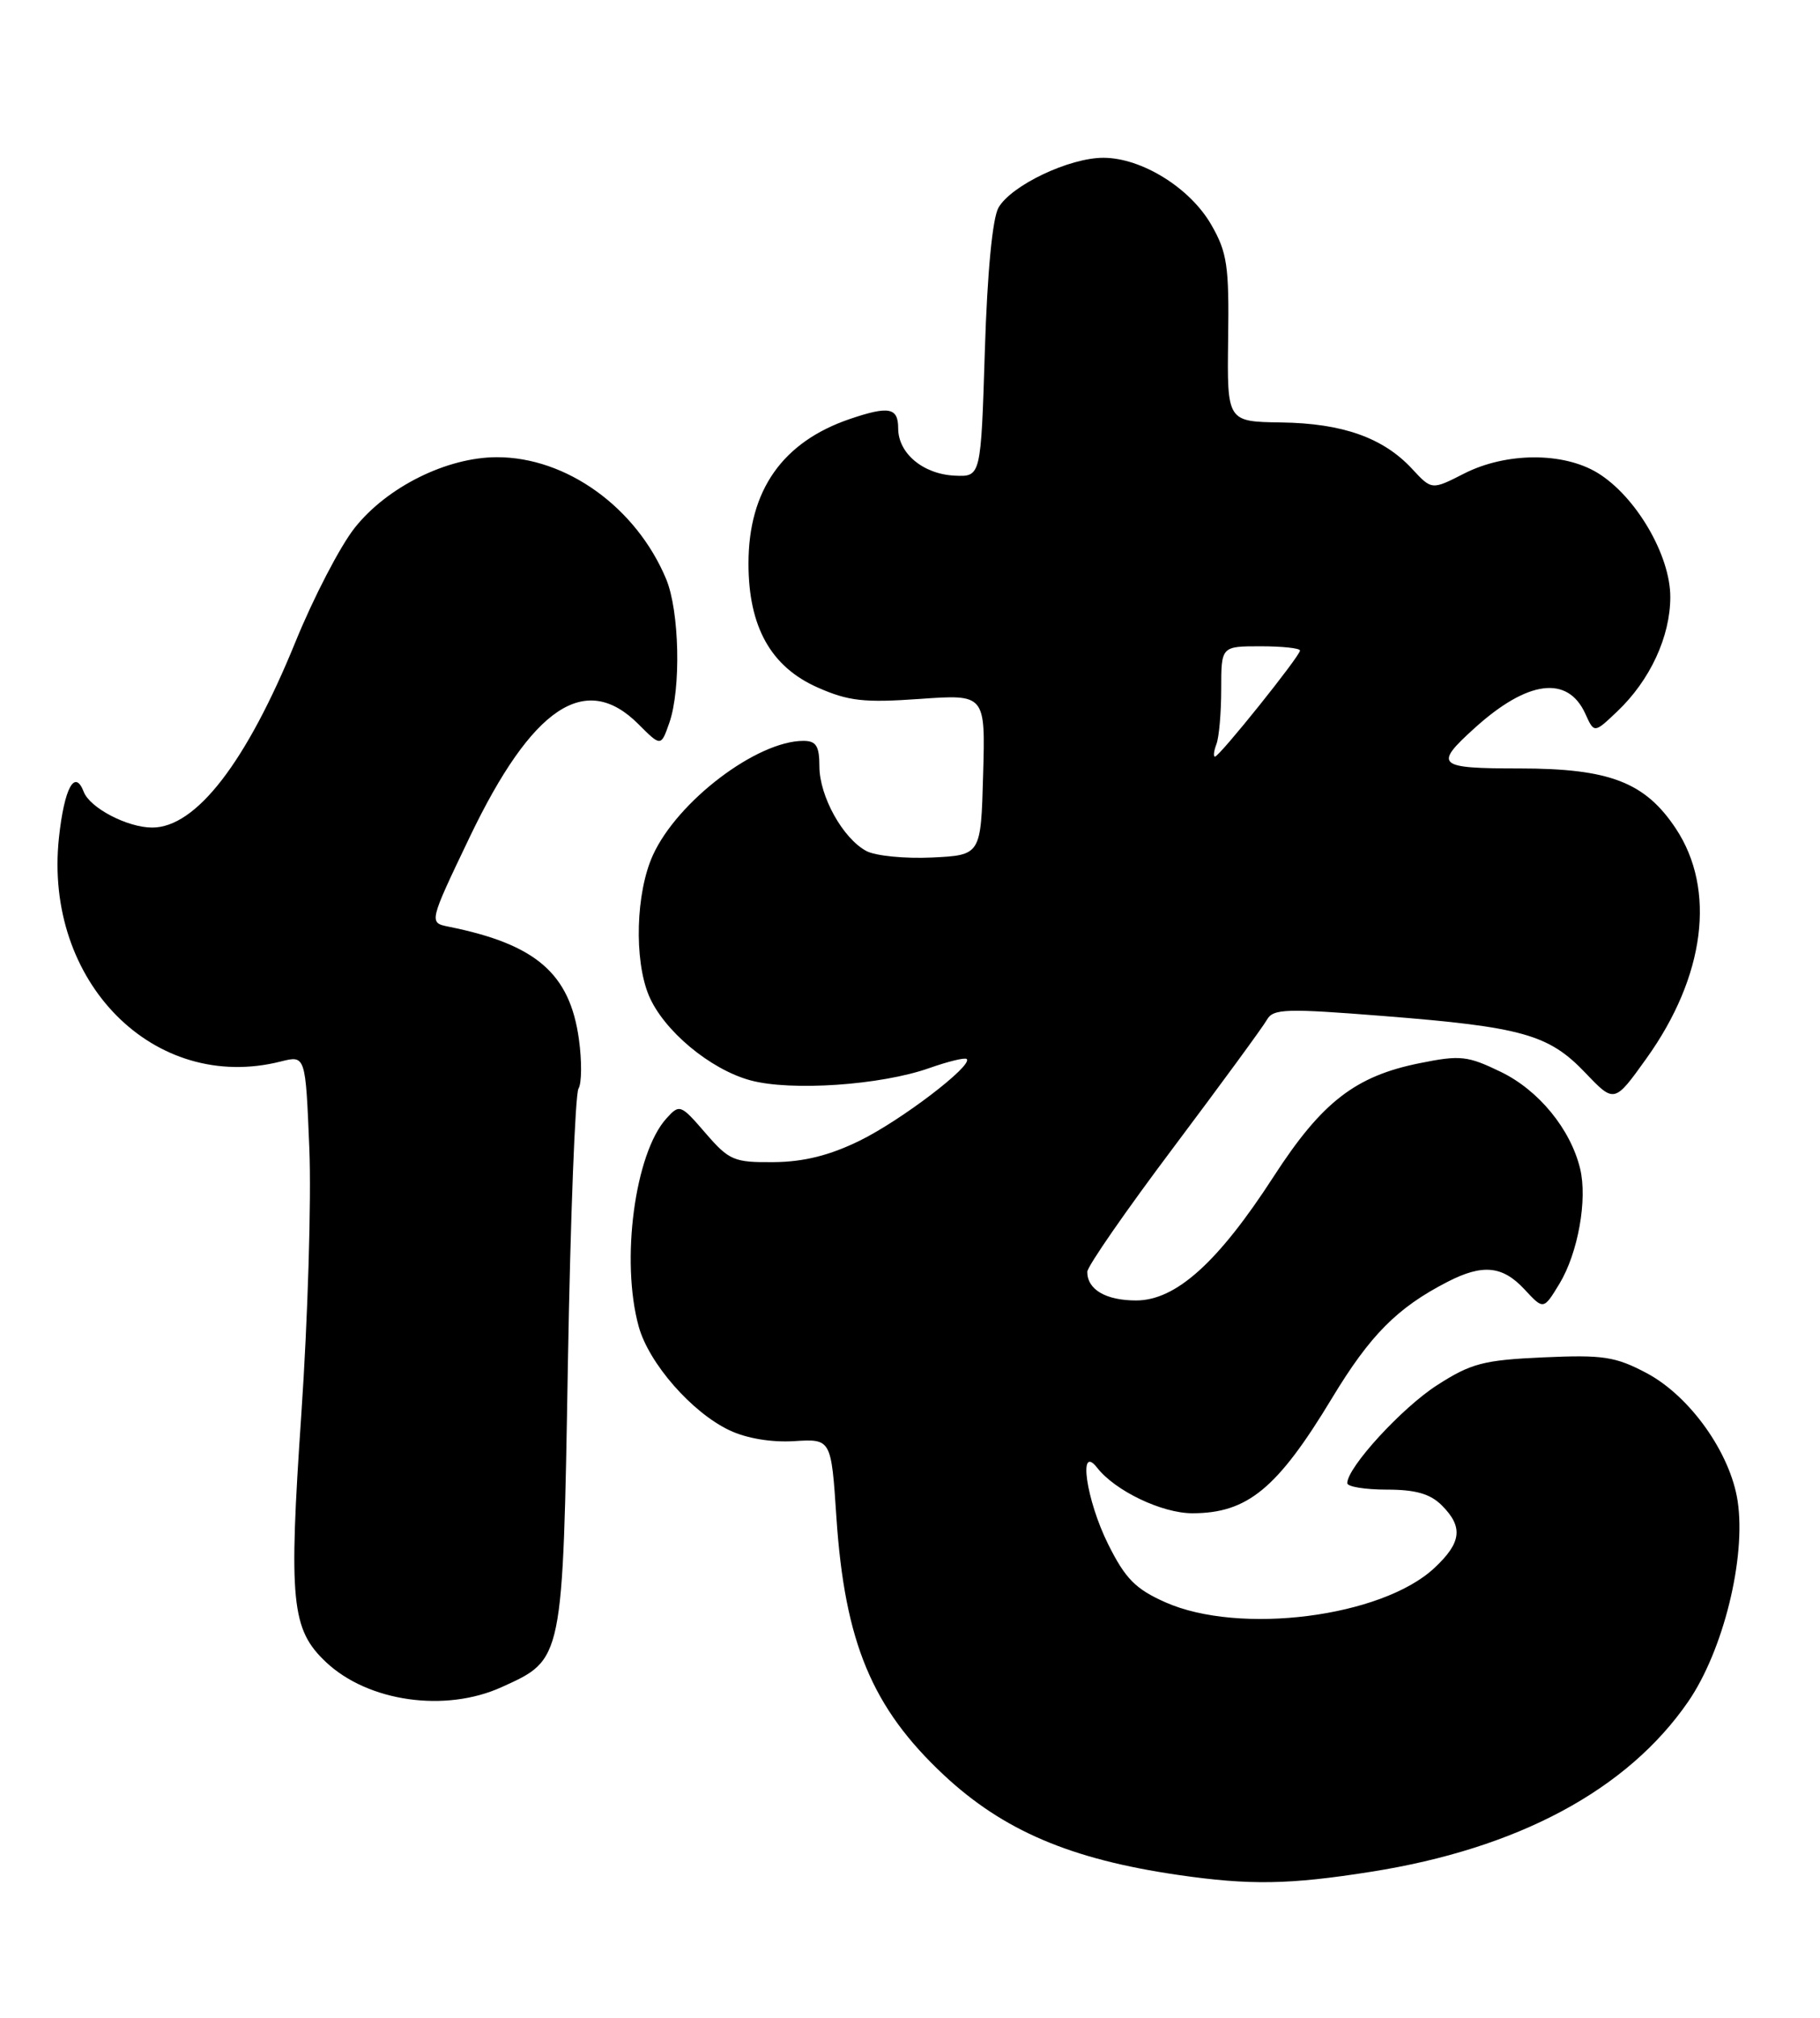 <?xml version="1.0" encoding="UTF-8" standalone="no"?>
<!DOCTYPE svg PUBLIC "-//W3C//DTD SVG 1.1//EN" "http://www.w3.org/Graphics/SVG/1.1/DTD/svg11.dtd" >
<svg xmlns="http://www.w3.org/2000/svg" xmlns:xlink="http://www.w3.org/1999/xlink" version="1.1" viewBox="0 0 231 256">
 <g >
 <path fill="currentColor"
d=" M 174.00 237.49 C 192.67 234.55 206.56 227.10 214.27 215.90 C 218.72 209.43 221.63 197.67 220.55 190.47 C 219.63 184.36 214.51 177.15 209.00 174.22 C 205.03 172.12 203.48 171.88 195.90 172.22 C 188.31 172.56 186.72 172.97 182.40 175.75 C 177.94 178.61 171.00 186.18 171.00 188.18 C 171.00 188.63 173.25 189.00 176.00 189.00 C 179.67 189.00 181.53 189.53 183.00 191.00 C 185.74 193.74 185.51 195.72 182.06 198.94 C 175.39 205.18 157.31 207.48 147.90 203.29 C 144.12 201.61 142.83 200.30 140.65 195.93 C 137.86 190.32 136.81 183.10 139.25 186.22 C 141.54 189.16 147.46 191.99 151.32 192.00 C 158.33 192.00 162.12 188.89 169.07 177.38 C 173.90 169.39 177.34 165.92 183.70 162.65 C 188.18 160.34 190.71 160.59 193.50 163.60 C 195.91 166.20 195.91 166.20 197.93 162.88 C 200.28 159.00 201.51 152.19 200.55 148.26 C 199.33 143.25 195.29 138.32 190.49 136.00 C 186.28 133.96 185.35 133.85 180.21 134.89 C 172.02 136.53 167.77 139.83 161.66 149.27 C 154.61 160.17 149.25 165.00 144.20 165.00 C 140.36 165.00 138.00 163.62 138.00 161.37 C 138.00 160.69 142.93 153.58 148.96 145.56 C 154.98 137.54 160.31 130.27 160.80 129.39 C 161.59 127.98 163.19 127.93 175.59 128.91 C 193.20 130.30 196.57 131.25 201.20 136.10 C 204.90 139.98 204.90 139.98 208.98 134.28 C 216.42 123.89 217.83 112.88 212.71 105.14 C 208.80 99.24 204.29 97.50 192.85 97.50 C 182.39 97.50 181.94 97.10 187.16 92.38 C 193.88 86.30 198.97 85.64 201.21 90.55 C 202.34 93.05 202.34 93.05 205.26 90.27 C 209.43 86.32 212.00 80.77 212.00 75.74 C 212.00 70.43 207.62 62.96 202.77 60.00 C 198.40 57.34 191.14 57.38 185.82 60.09 C 181.72 62.18 181.72 62.18 179.22 59.48 C 175.56 55.54 170.41 53.71 162.62 53.60 C 155.74 53.50 155.74 53.50 155.88 43.00 C 156.01 33.74 155.76 32.03 153.74 28.52 C 151.06 23.85 144.93 20.04 140.07 20.02 C 135.75 20.00 128.36 23.51 126.73 26.35 C 125.97 27.69 125.31 34.54 125.00 44.50 C 124.50 60.50 124.50 60.50 121.18 60.35 C 117.16 60.16 114.00 57.52 114.00 54.35 C 114.00 51.71 112.83 51.48 107.90 53.15 C 99.32 56.06 95.00 62.21 95.00 71.50 C 95.00 79.52 97.83 84.59 103.76 87.22 C 107.69 88.96 109.67 89.18 116.73 88.68 C 125.07 88.09 125.07 88.09 124.78 98.30 C 124.50 108.50 124.50 108.50 118.27 108.80 C 114.85 108.96 111.11 108.59 109.97 107.98 C 106.98 106.39 104.01 101.03 104.00 97.25 C 104.00 94.65 103.59 94.00 101.97 94.00 C 96.07 94.00 85.98 101.66 82.87 108.50 C 80.70 113.25 80.46 121.76 82.35 126.30 C 84.21 130.74 90.12 135.68 95.24 137.07 C 100.38 138.47 111.80 137.69 117.94 135.52 C 120.35 134.67 122.49 134.15 122.70 134.37 C 123.52 135.18 114.35 142.17 109.11 144.73 C 105.32 146.59 102.01 147.42 98.22 147.45 C 93.15 147.50 92.55 147.24 89.54 143.76 C 86.39 140.11 86.25 140.06 84.58 141.91 C 80.57 146.34 78.76 159.99 81.07 168.32 C 82.37 172.99 87.81 179.21 92.58 181.47 C 94.74 182.50 97.92 183.03 100.80 182.85 C 105.50 182.56 105.50 182.56 106.16 192.53 C 107.22 208.38 110.68 216.68 119.77 225.19 C 127.32 232.25 135.86 235.90 149.54 237.89 C 158.62 239.21 163.63 239.13 174.00 237.49 Z  M 63.67 214.06 C 71.50 210.51 71.43 210.89 72.08 172.97 C 72.40 154.48 73.01 138.80 73.42 138.13 C 73.84 137.46 73.86 134.64 73.48 131.87 C 72.33 123.52 68.04 119.81 56.96 117.58 C 54.42 117.07 54.42 117.07 59.61 106.22 C 67.54 89.68 74.30 85.15 81.02 91.87 C 83.89 94.74 83.89 94.74 84.95 91.72 C 86.46 87.39 86.24 77.52 84.55 73.47 C 80.75 64.37 71.88 57.99 63.05 58.01 C 56.71 58.02 49.13 61.79 45.03 66.96 C 43.18 69.29 39.80 75.80 37.51 81.42 C 31.28 96.72 24.89 105.00 19.32 105.00 C 16.18 105.00 11.41 102.51 10.63 100.47 C 9.49 97.51 8.16 99.98 7.48 106.30 C 5.53 124.58 19.58 138.74 35.64 134.68 C 38.78 133.89 38.78 133.89 39.26 145.69 C 39.53 152.19 39.07 167.34 38.25 179.37 C 36.62 203.22 36.97 206.74 41.39 210.90 C 46.73 215.92 56.52 217.31 63.67 214.06 Z  M 154.39 94.42 C 154.73 93.55 155.00 90.40 155.00 87.42 C 155.00 82.00 155.00 82.00 160.00 82.00 C 162.75 82.00 165.00 82.24 165.00 82.54 C 165.00 83.24 154.77 96.00 154.21 96.00 C 153.98 96.00 154.06 95.29 154.39 94.42 Z "/>
</g>
</svg>